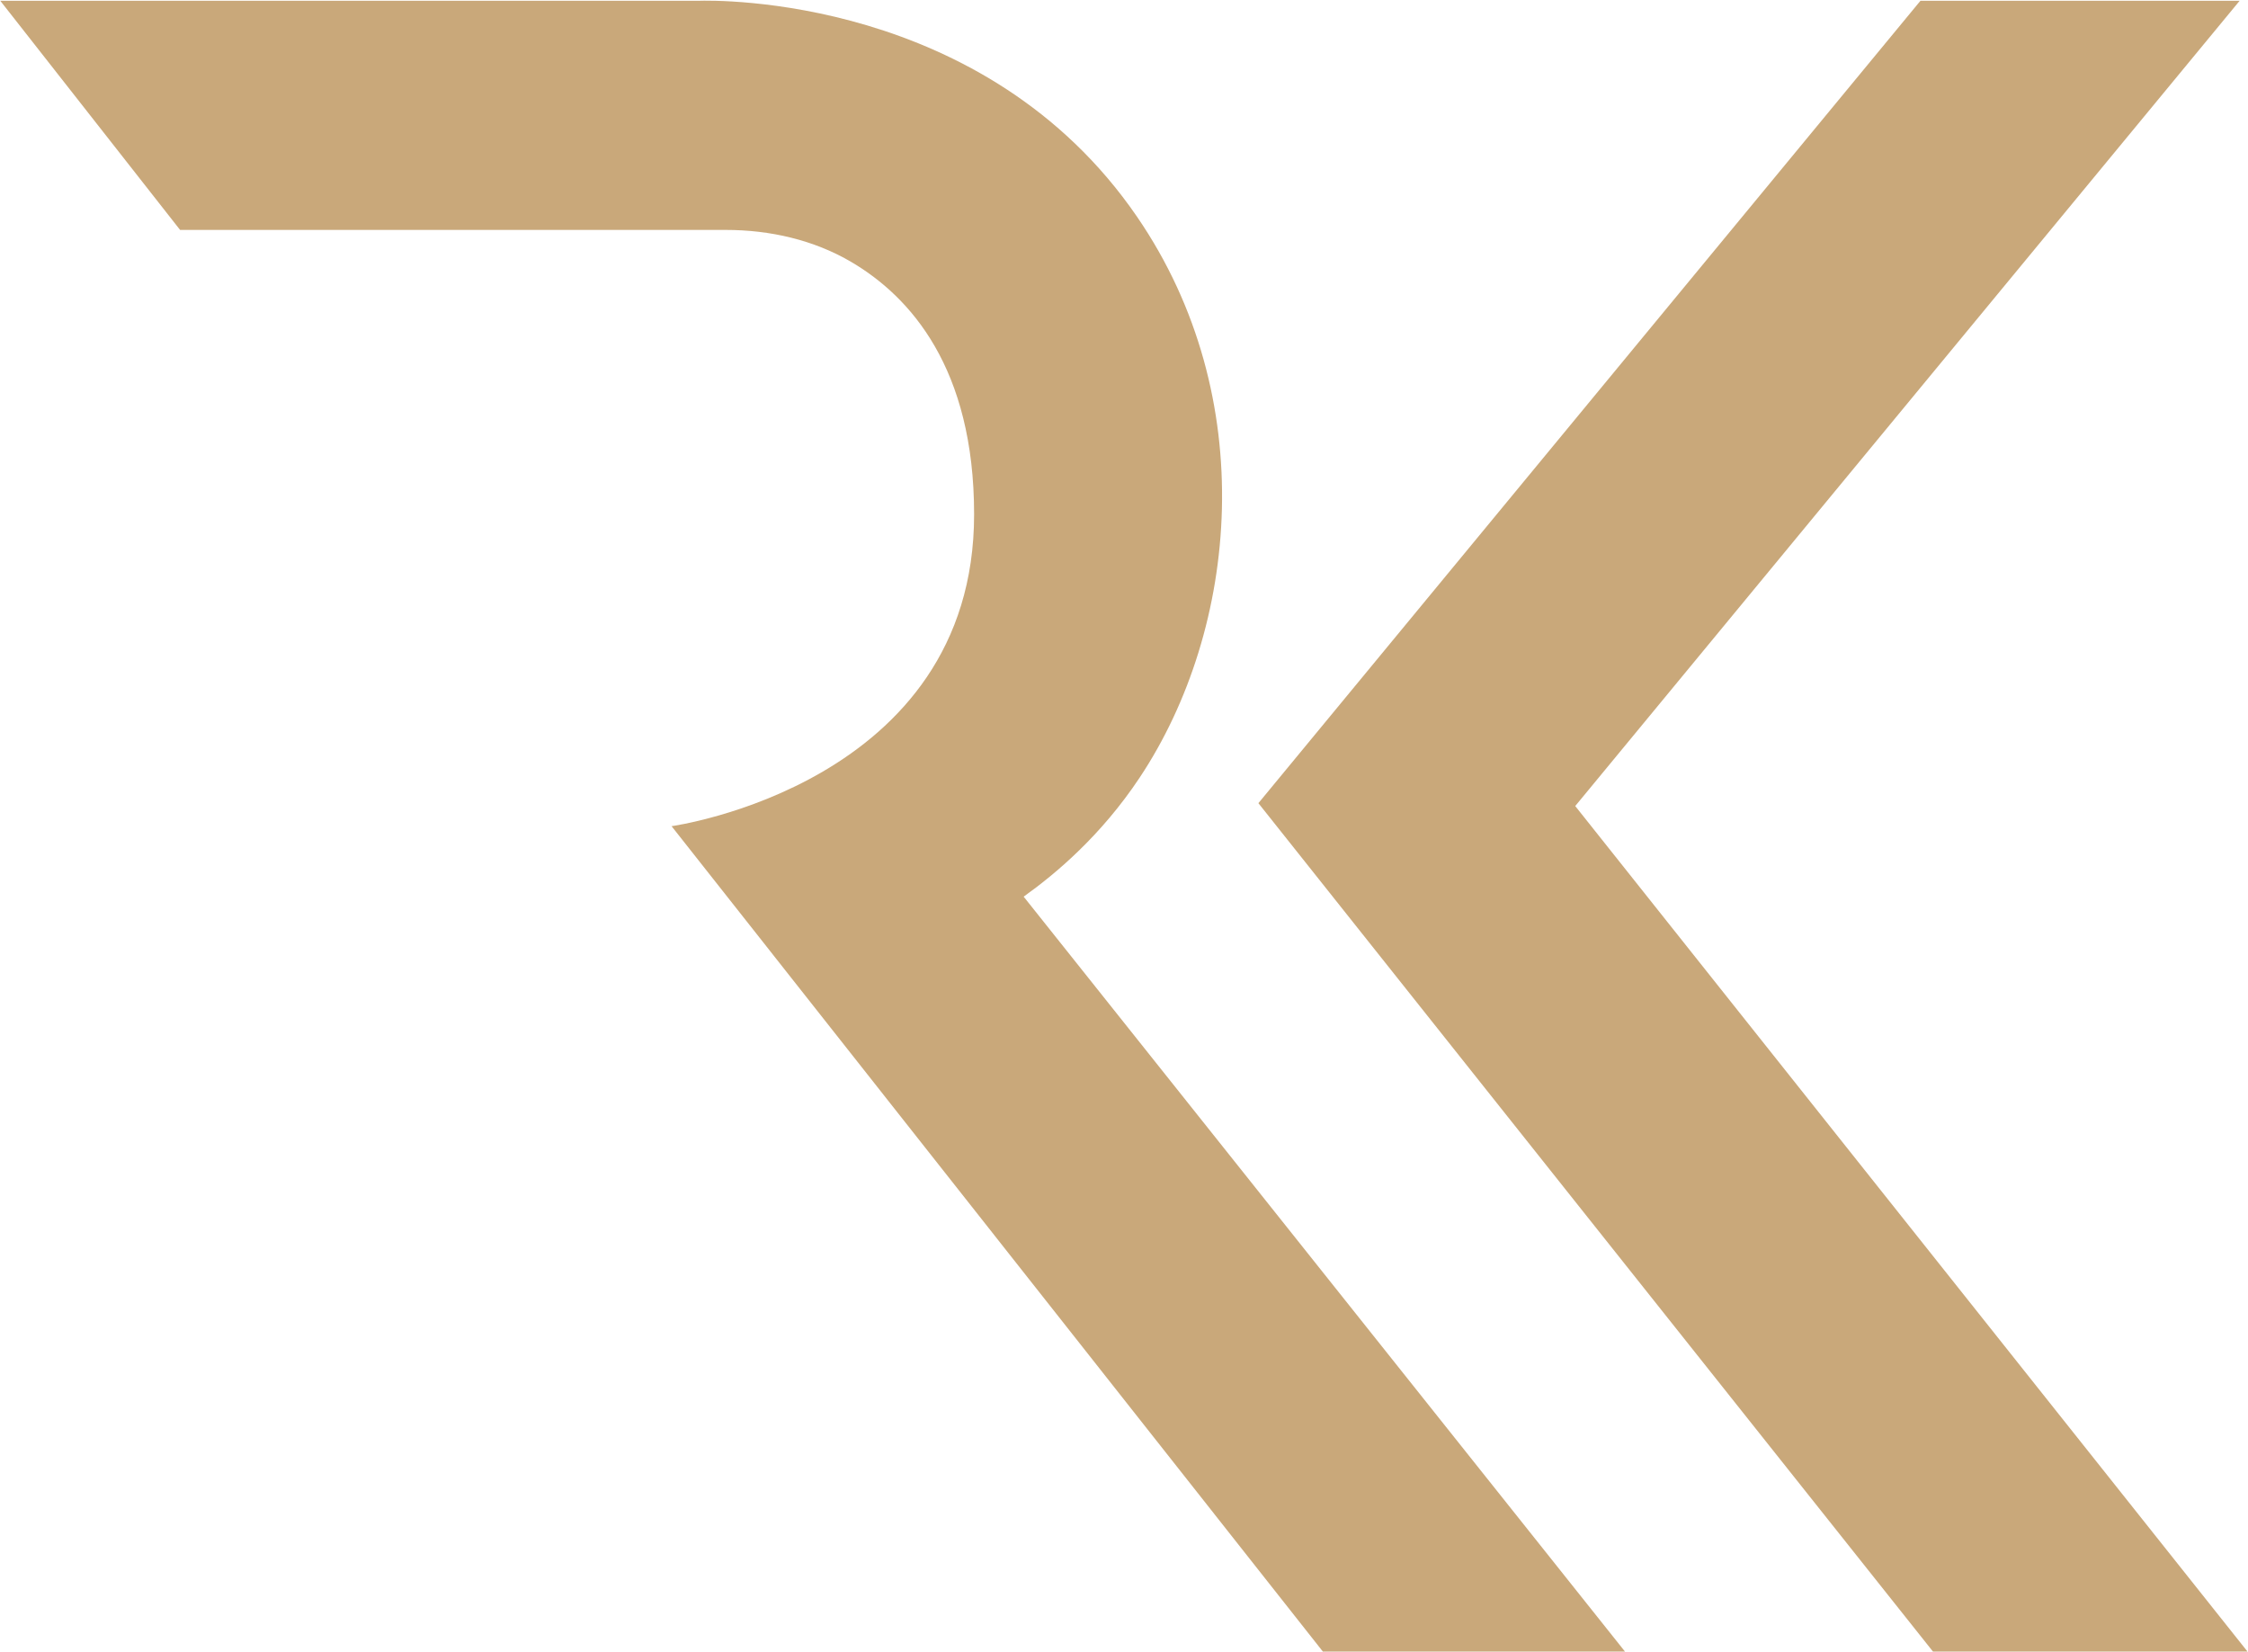 <?xml version="1.0" encoding="UTF-8"?>
<svg width="2677px" height="1967px" viewBox="0 0 2677 1967" version="1.1" xmlns="http://www.w3.org/2000/svg" xmlns:xlink="http://www.w3.org/1999/xlink">
    <g id="Page-1" stroke="none" stroke-width="1" fill="none" fill-rule="evenodd">
        <g id="vecteezy_letter-rk-simple-shapes-alphabet-creative-monogram-abstract_35554753" transform="translate(0.351, 0.804)" fill="#C9A87A" fill-rule="nonzero">
            <g id="g8" transform="translate(1338.025, 982.865) scale(-1, 1) rotate(-180) translate(-1338.025, -982.865)translate(0, 0)">
                <g id="g10" transform="translate(-0, 0)">
                    <polyline id="path14" points="2666.676 1965.587 2286.569 1965.587 1498.196 1010.187 2301.489 0 2676.049 0 1875.489 1006.773 2666.676 1965.587"></polyline>
                    <path d="M7.80841831e-15,1965.587 L830.783,1965.587 C852.503,1966.36 1172.743,1972.16 1353.636,1708.52 C1501.129,1493.573 1474.649,1218.053 1356.929,1040.813 C1310.889,971.507 1256.809,926.12 1218.649,898.88 L1934.729,4.54747351e-13 L1574.943,4.54747351e-13 L799.383,982.8 C799.383,982.8 1159.649,1032.4 1159.649,1354.08 C1159.649,1528.32 1083.569,1613.16 1013.836,1654.347 C968.716,1680.987 916.356,1692.76 863.956,1692.76 L214.103,1692.76 L7.80841831e-15,1965.587" id="path16"></path>
                </g>
            </g>
        </g>
    </g>
</svg>